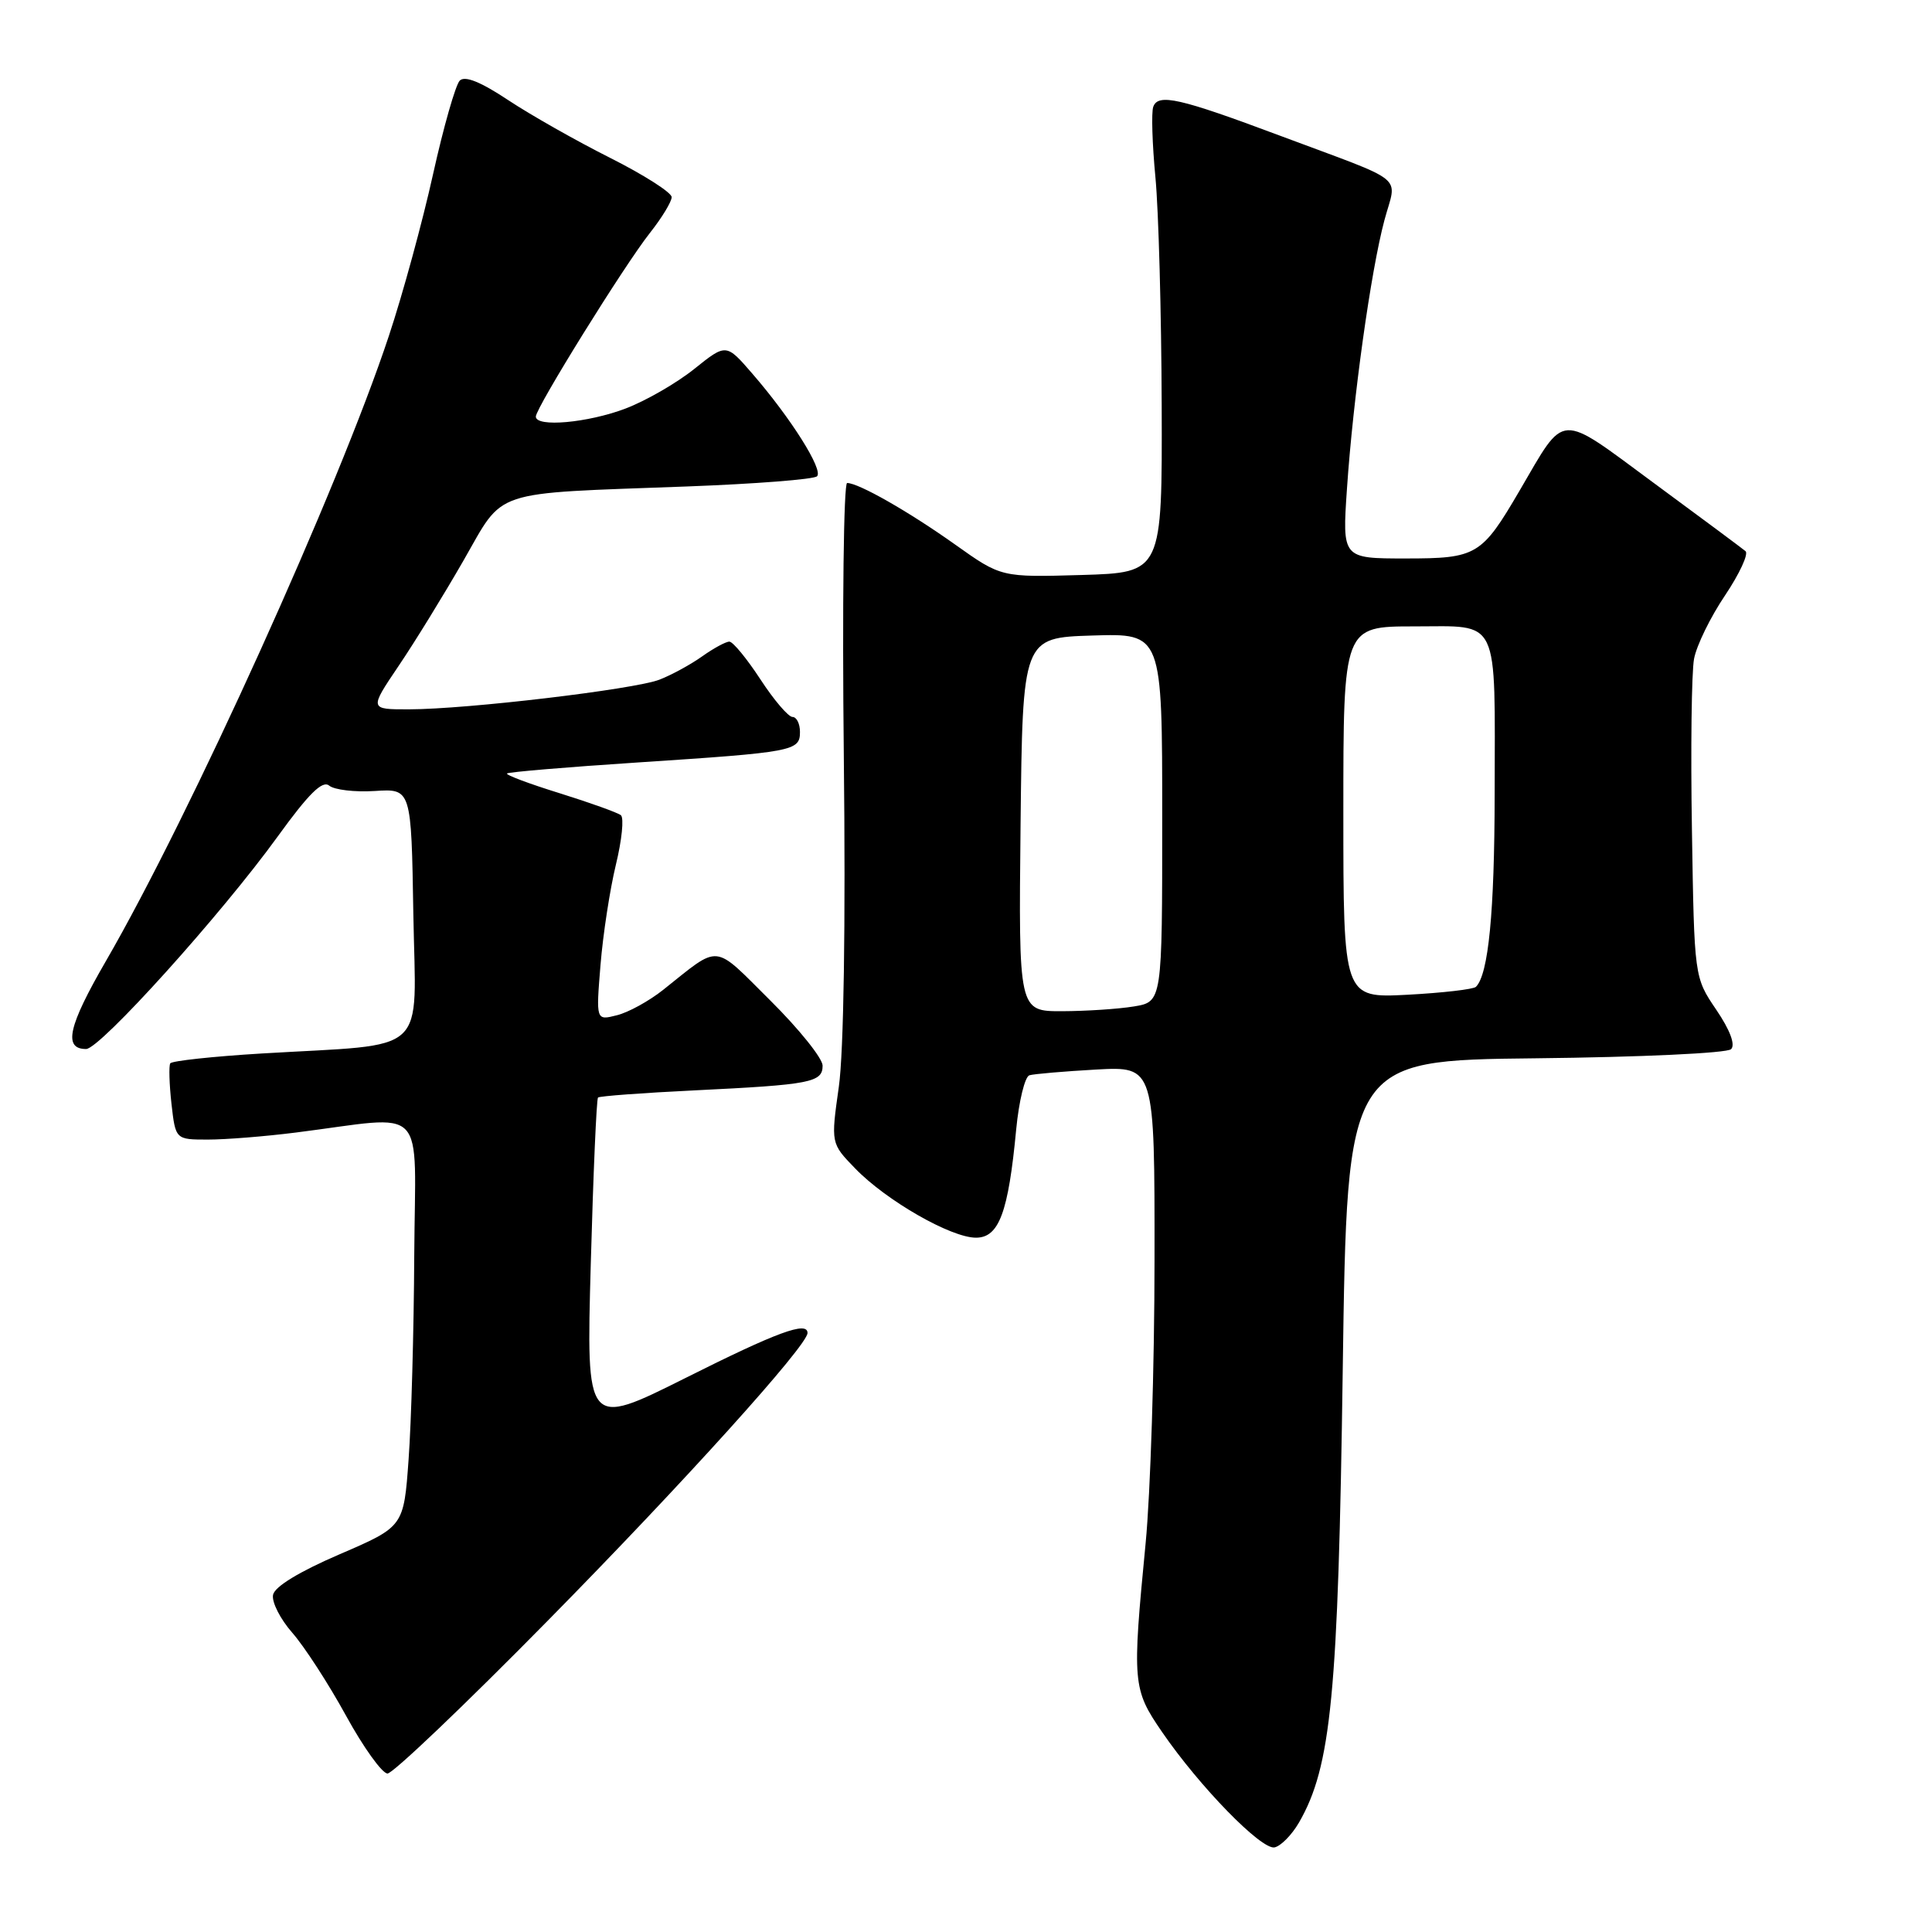 <?xml version="1.0" encoding="UTF-8" standalone="no"?>
<!DOCTYPE svg PUBLIC "-//W3C//DTD SVG 1.1//EN" "http://www.w3.org/Graphics/SVG/1.1/DTD/svg11.dtd" >
<svg xmlns="http://www.w3.org/2000/svg" xmlns:xlink="http://www.w3.org/1999/xlink" version="1.1" viewBox="0 0 256 256">
 <g >
 <path fill="currentColor"
d=" M 172.12 241.50 C 176.40 234.08 177.32 224.56 177.92 181.50 C 178.50 140.50 178.50 140.50 203.47 140.23 C 217.35 140.08 228.85 139.55 229.38 139.02 C 229.97 138.43 229.23 136.47 227.41 133.79 C 224.50 129.50 224.50 129.50 224.19 110.00 C 224.01 99.28 224.14 89.06 224.47 87.30 C 224.80 85.53 226.65 81.75 228.58 78.89 C 230.50 76.02 231.72 73.39 231.29 73.03 C 230.86 72.67 225.39 68.60 219.14 64.00 C 206.32 54.55 207.52 54.48 201.36 65.00 C 196.32 73.62 195.68 74.00 186.25 74.00 C 177.85 74.00 177.85 74.00 178.48 64.75 C 179.29 52.78 181.64 35.93 183.44 29.19 C 185.08 23.03 186.78 24.41 169.50 17.94 C 156.28 12.99 153.45 12.35 152.81 14.16 C 152.55 14.90 152.68 19.10 153.10 23.50 C 153.52 27.90 153.89 41.48 153.93 53.69 C 154.00 75.87 154.00 75.87 143.33 76.19 C 132.67 76.50 132.67 76.50 126.58 72.17 C 120.42 67.79 113.77 64.00 112.25 64.00 C 111.79 64.00 111.59 80.31 111.81 100.25 C 112.06 122.59 111.80 139.38 111.15 144.00 C 110.09 151.50 110.09 151.50 113.30 154.81 C 117.42 159.08 126.01 164.00 129.32 164.00 C 132.37 164.00 133.61 160.68 134.65 149.66 C 135.01 145.90 135.80 142.67 136.40 142.48 C 137.01 142.30 140.99 141.96 145.25 141.72 C 153.00 141.30 153.00 141.30 152.98 166.90 C 152.98 180.98 152.44 197.90 151.80 204.50 C 150.01 223.02 150.07 223.81 153.98 229.50 C 158.94 236.73 167.12 245.12 168.88 244.79 C 169.71 244.62 171.17 243.14 172.12 241.50 Z  M 72.58 214.75 C 90.55 196.51 107.00 178.28 107.00 176.63 C 107.00 175.02 102.97 176.50 90.83 182.59 C 77.68 189.17 77.68 189.17 78.28 167.48 C 78.61 155.55 79.04 145.62 79.24 145.43 C 79.43 145.24 85.19 144.81 92.04 144.48 C 107.42 143.73 109.00 143.43 109.00 141.20 C 109.00 140.24 105.88 136.35 102.06 132.56 C 94.38 124.94 95.56 125.05 87.86 131.17 C 86.01 132.64 83.25 134.16 81.73 134.53 C 78.97 135.23 78.97 135.23 79.57 127.86 C 79.90 123.81 80.82 117.83 81.61 114.57 C 82.40 111.32 82.70 108.37 82.27 108.02 C 81.85 107.68 78.20 106.37 74.17 105.11 C 70.13 103.86 66.99 102.68 67.18 102.49 C 67.37 102.30 75.17 101.64 84.51 101.03 C 105.20 99.67 106.00 99.52 106.00 96.98 C 106.00 95.89 105.55 95.00 105.01 95.00 C 104.46 95.00 102.55 92.76 100.76 90.02 C 98.97 87.28 97.12 85.03 96.65 85.02 C 96.19 85.01 94.56 85.89 93.03 86.98 C 91.51 88.06 88.96 89.45 87.38 90.06 C 84.02 91.35 61.89 93.98 54.21 93.99 C 48.93 94.00 48.93 94.00 52.81 88.25 C 54.95 85.09 58.81 78.81 61.40 74.30 C 66.92 64.70 64.70 65.44 91.00 64.46 C 100.08 64.12 107.84 63.52 108.26 63.11 C 109.13 62.28 104.81 55.42 99.68 49.50 C 96.22 45.50 96.22 45.50 91.99 48.89 C 89.67 50.75 85.57 53.12 82.87 54.14 C 77.89 56.03 71.00 56.65 71.00 55.20 C 71.00 54.04 82.74 35.13 86.12 30.86 C 87.71 28.85 89.00 26.72 89.00 26.12 C 89.00 25.52 85.34 23.18 80.87 20.93 C 76.39 18.68 70.30 15.23 67.33 13.26 C 63.70 10.85 61.60 10.00 60.92 10.68 C 60.37 11.23 58.77 16.82 57.38 23.09 C 55.99 29.37 53.36 39.00 51.53 44.50 C 44.85 64.68 25.19 108.09 14.02 127.37 C 9.04 135.97 8.35 139.00 11.41 139.00 C 13.25 139.00 29.32 121.18 36.79 110.85 C 40.92 105.14 42.73 103.36 43.62 104.10 C 44.30 104.66 47.02 104.98 49.67 104.81 C 54.50 104.50 54.50 104.50 54.77 121.11 C 55.09 140.17 57.17 138.25 34.72 139.59 C 28.24 139.98 22.77 140.57 22.56 140.90 C 22.36 141.23 22.43 143.64 22.72 146.25 C 23.26 151.00 23.26 151.00 27.56 151.00 C 29.92 151.00 35.15 150.58 39.18 150.07 C 56.94 147.83 55.01 145.83 54.89 166.35 C 54.84 176.33 54.50 188.50 54.14 193.39 C 53.50 202.29 53.50 202.29 45.00 205.95 C 39.66 208.25 36.38 210.24 36.18 211.33 C 35.99 212.28 37.14 214.54 38.73 216.35 C 40.32 218.16 43.52 223.09 45.84 227.32 C 48.15 231.54 50.64 235.00 51.35 235.00 C 52.06 235.00 61.62 225.89 72.58 214.75 Z  M 135.23 109.25 C 135.50 84.50 135.50 84.50 144.75 84.21 C 154.00 83.92 154.00 83.92 154.00 108.33 C 154.00 132.74 154.00 132.74 150.25 133.36 C 148.19 133.70 143.90 133.98 140.73 133.99 C 134.97 134.00 134.97 134.00 135.23 109.25 Z  M 178.00 107.63 C 178.00 83.00 178.00 83.00 187.39 83.00 C 198.84 83.00 198.08 81.42 198.05 105.32 C 198.03 120.88 197.23 129.11 195.57 130.76 C 195.24 131.09 191.15 131.56 186.49 131.81 C 178.00 132.25 178.00 132.25 178.00 107.63 Z "/>
</g>
</svg>